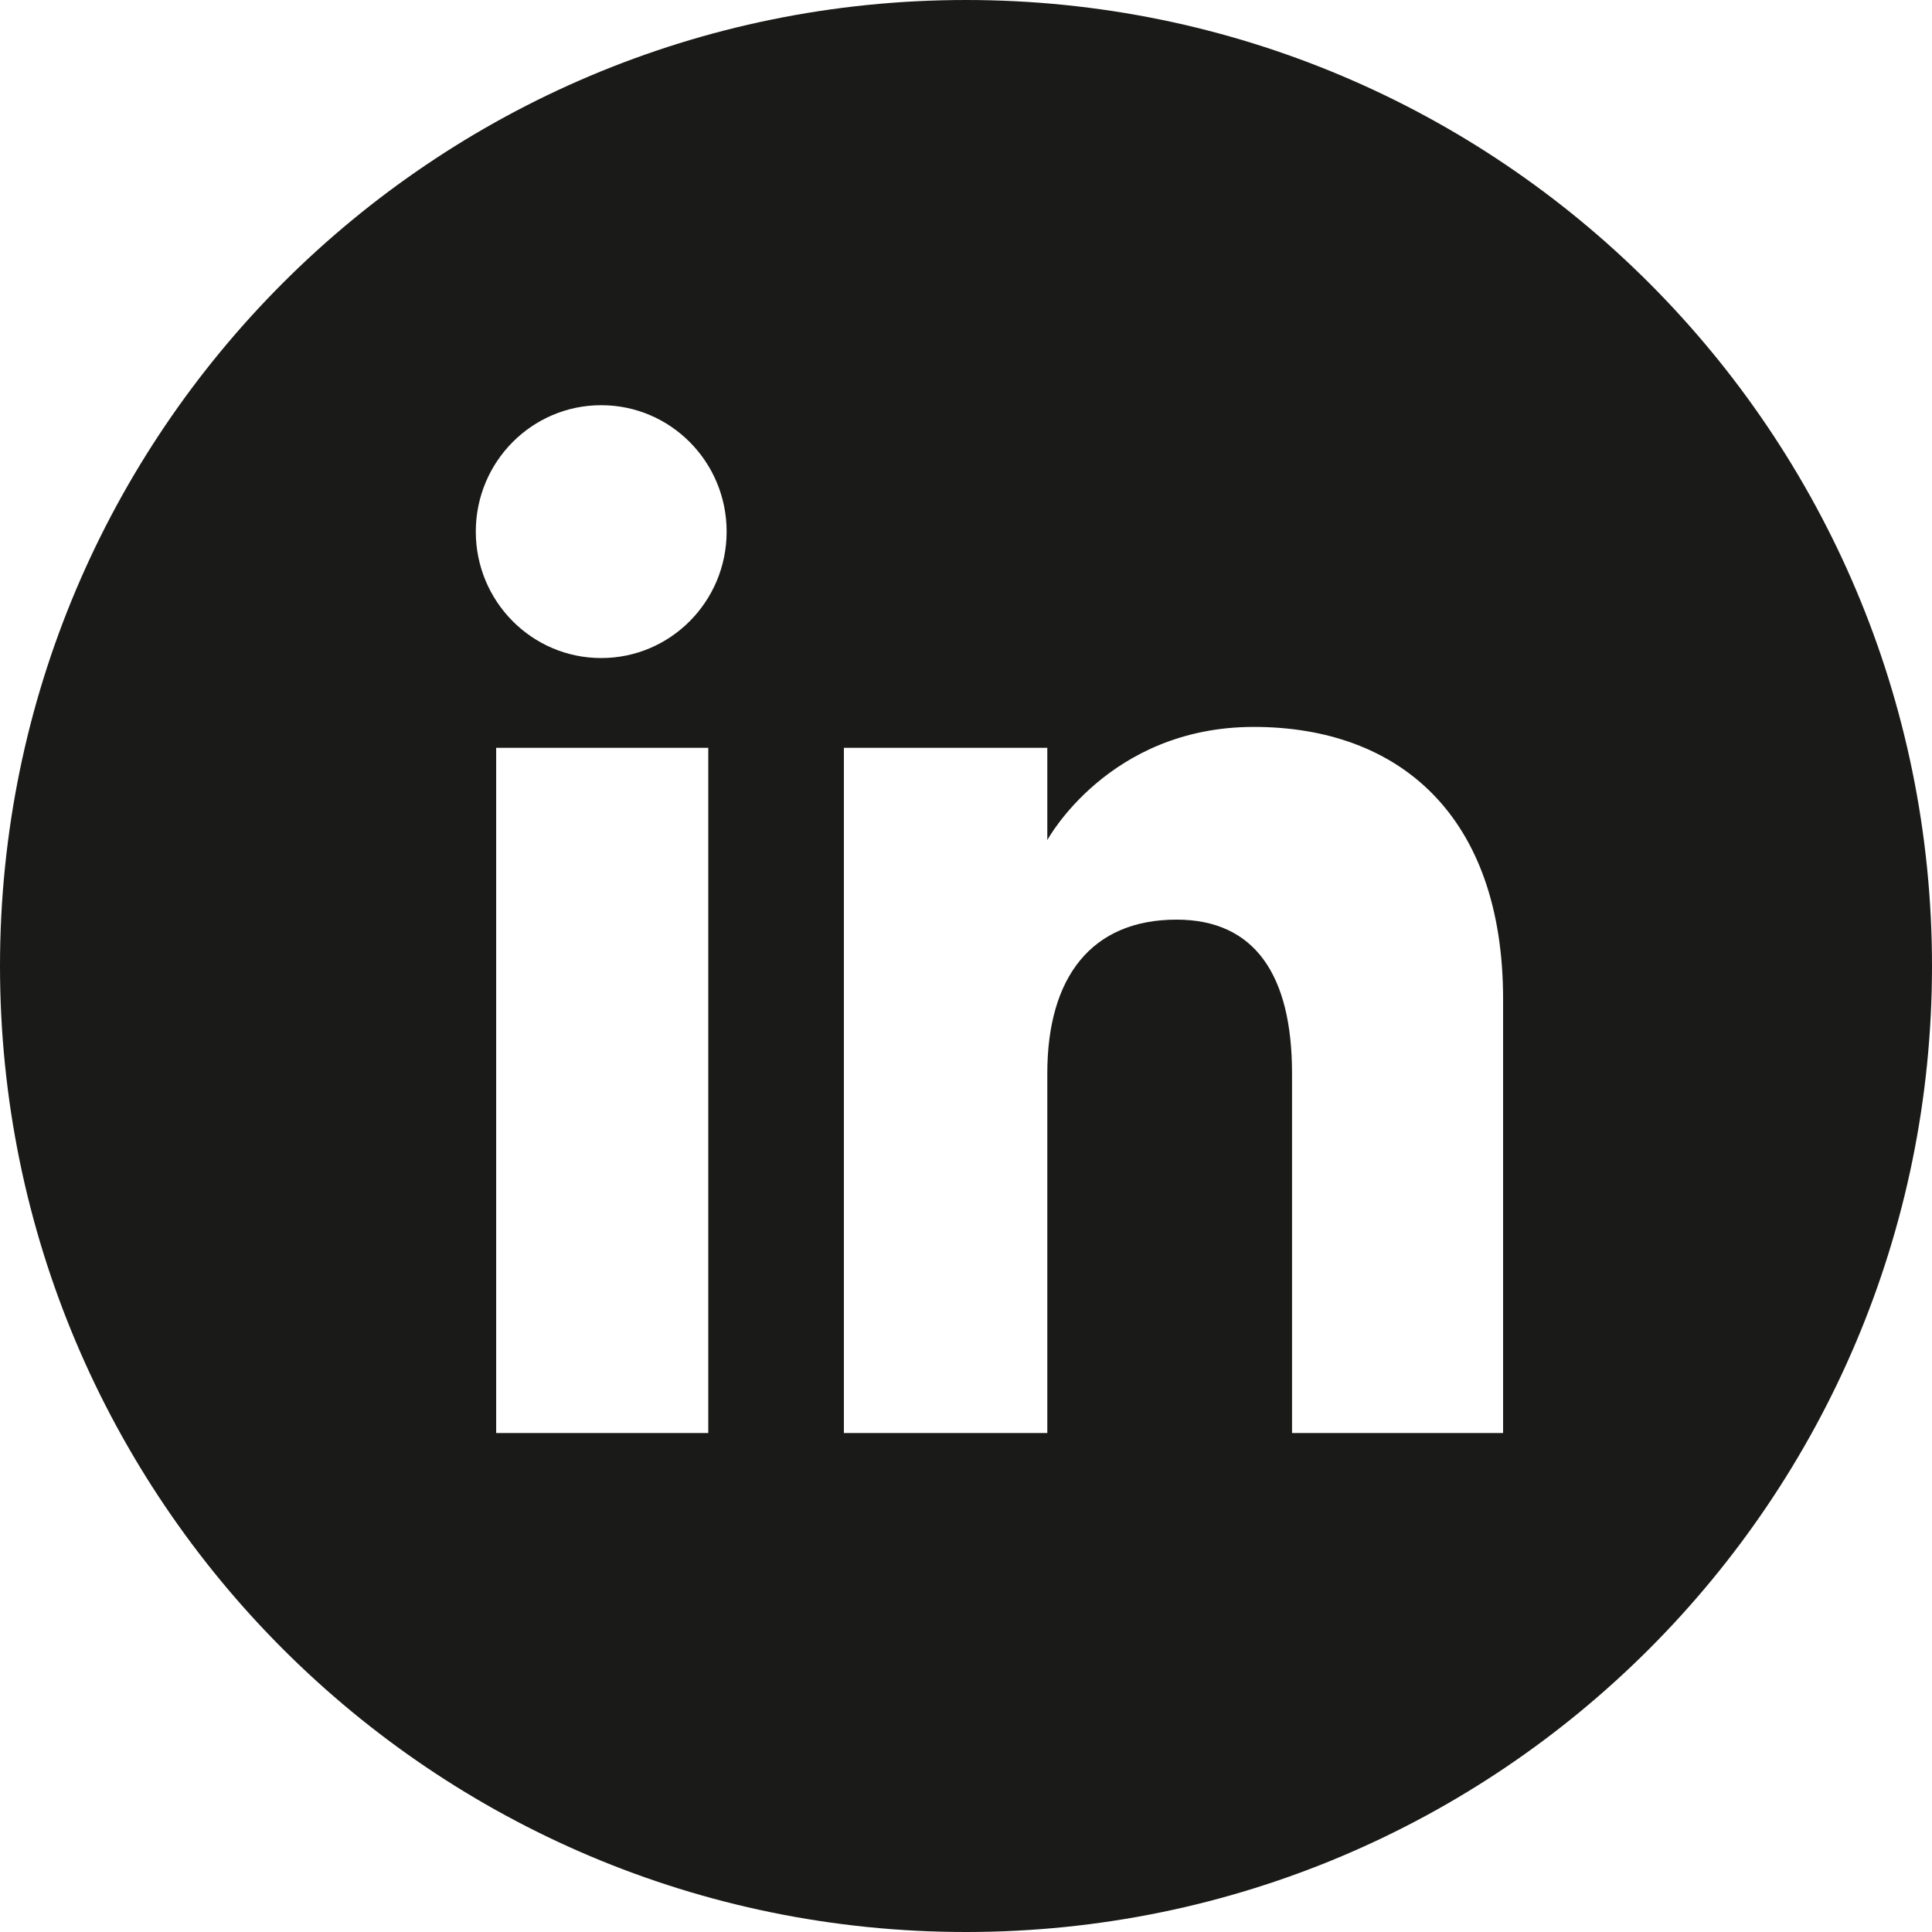 <svg width="48" height="48" viewBox="0 0 48 48" fill="none" xmlns="http://www.w3.org/2000/svg">
<g clip-path="url(#clip0_208_4)">
<path d="M24 4.91142e-05C10.745 4.91142e-05 5.53131e-05 10.745 5.53131e-05 24C5.53131e-05 37.255 10.745 48 24 48C37.255 48 48 37.255 48 24C48 10.745 37.255 4.91142e-05 24 4.91142e-05ZM17.597 35.603H12.327V18.579H17.597V35.603ZM14.937 16.349C13.216 16.349 11.821 14.943 11.821 13.208C11.821 11.473 13.216 10.067 14.937 10.067C16.658 10.067 18.053 11.473 18.053 13.208C18.053 14.943 16.658 16.349 14.937 16.349ZM37.344 35.603H32.1V26.667C32.1 24.216 31.169 22.848 29.231 22.848C27.122 22.848 26.02 24.273 26.02 26.667V35.603H20.966V18.579H26.02V20.872C26.02 20.872 27.54 18.06 31.15 18.06C34.76 18.06 37.344 20.264 37.344 24.823L37.344 35.603Z" fill="url(#paint0_linear_208_4)"/>
</g>
<defs>
<linearGradient id="paint0_linear_208_4" x1="7.029" y1="7.029" x2="40.971" y2="40.971" gradientUnits="userSpaceOnUse">
<stop stop-color="#1A1A18"/>
<stop offset="1" stop-color="#1A1A18"/>
</linearGradient>
<clipPath id="clip0_208_4">
<rect width="48" height="48" fill="white"/>
</clipPath>
</defs>
</svg>
